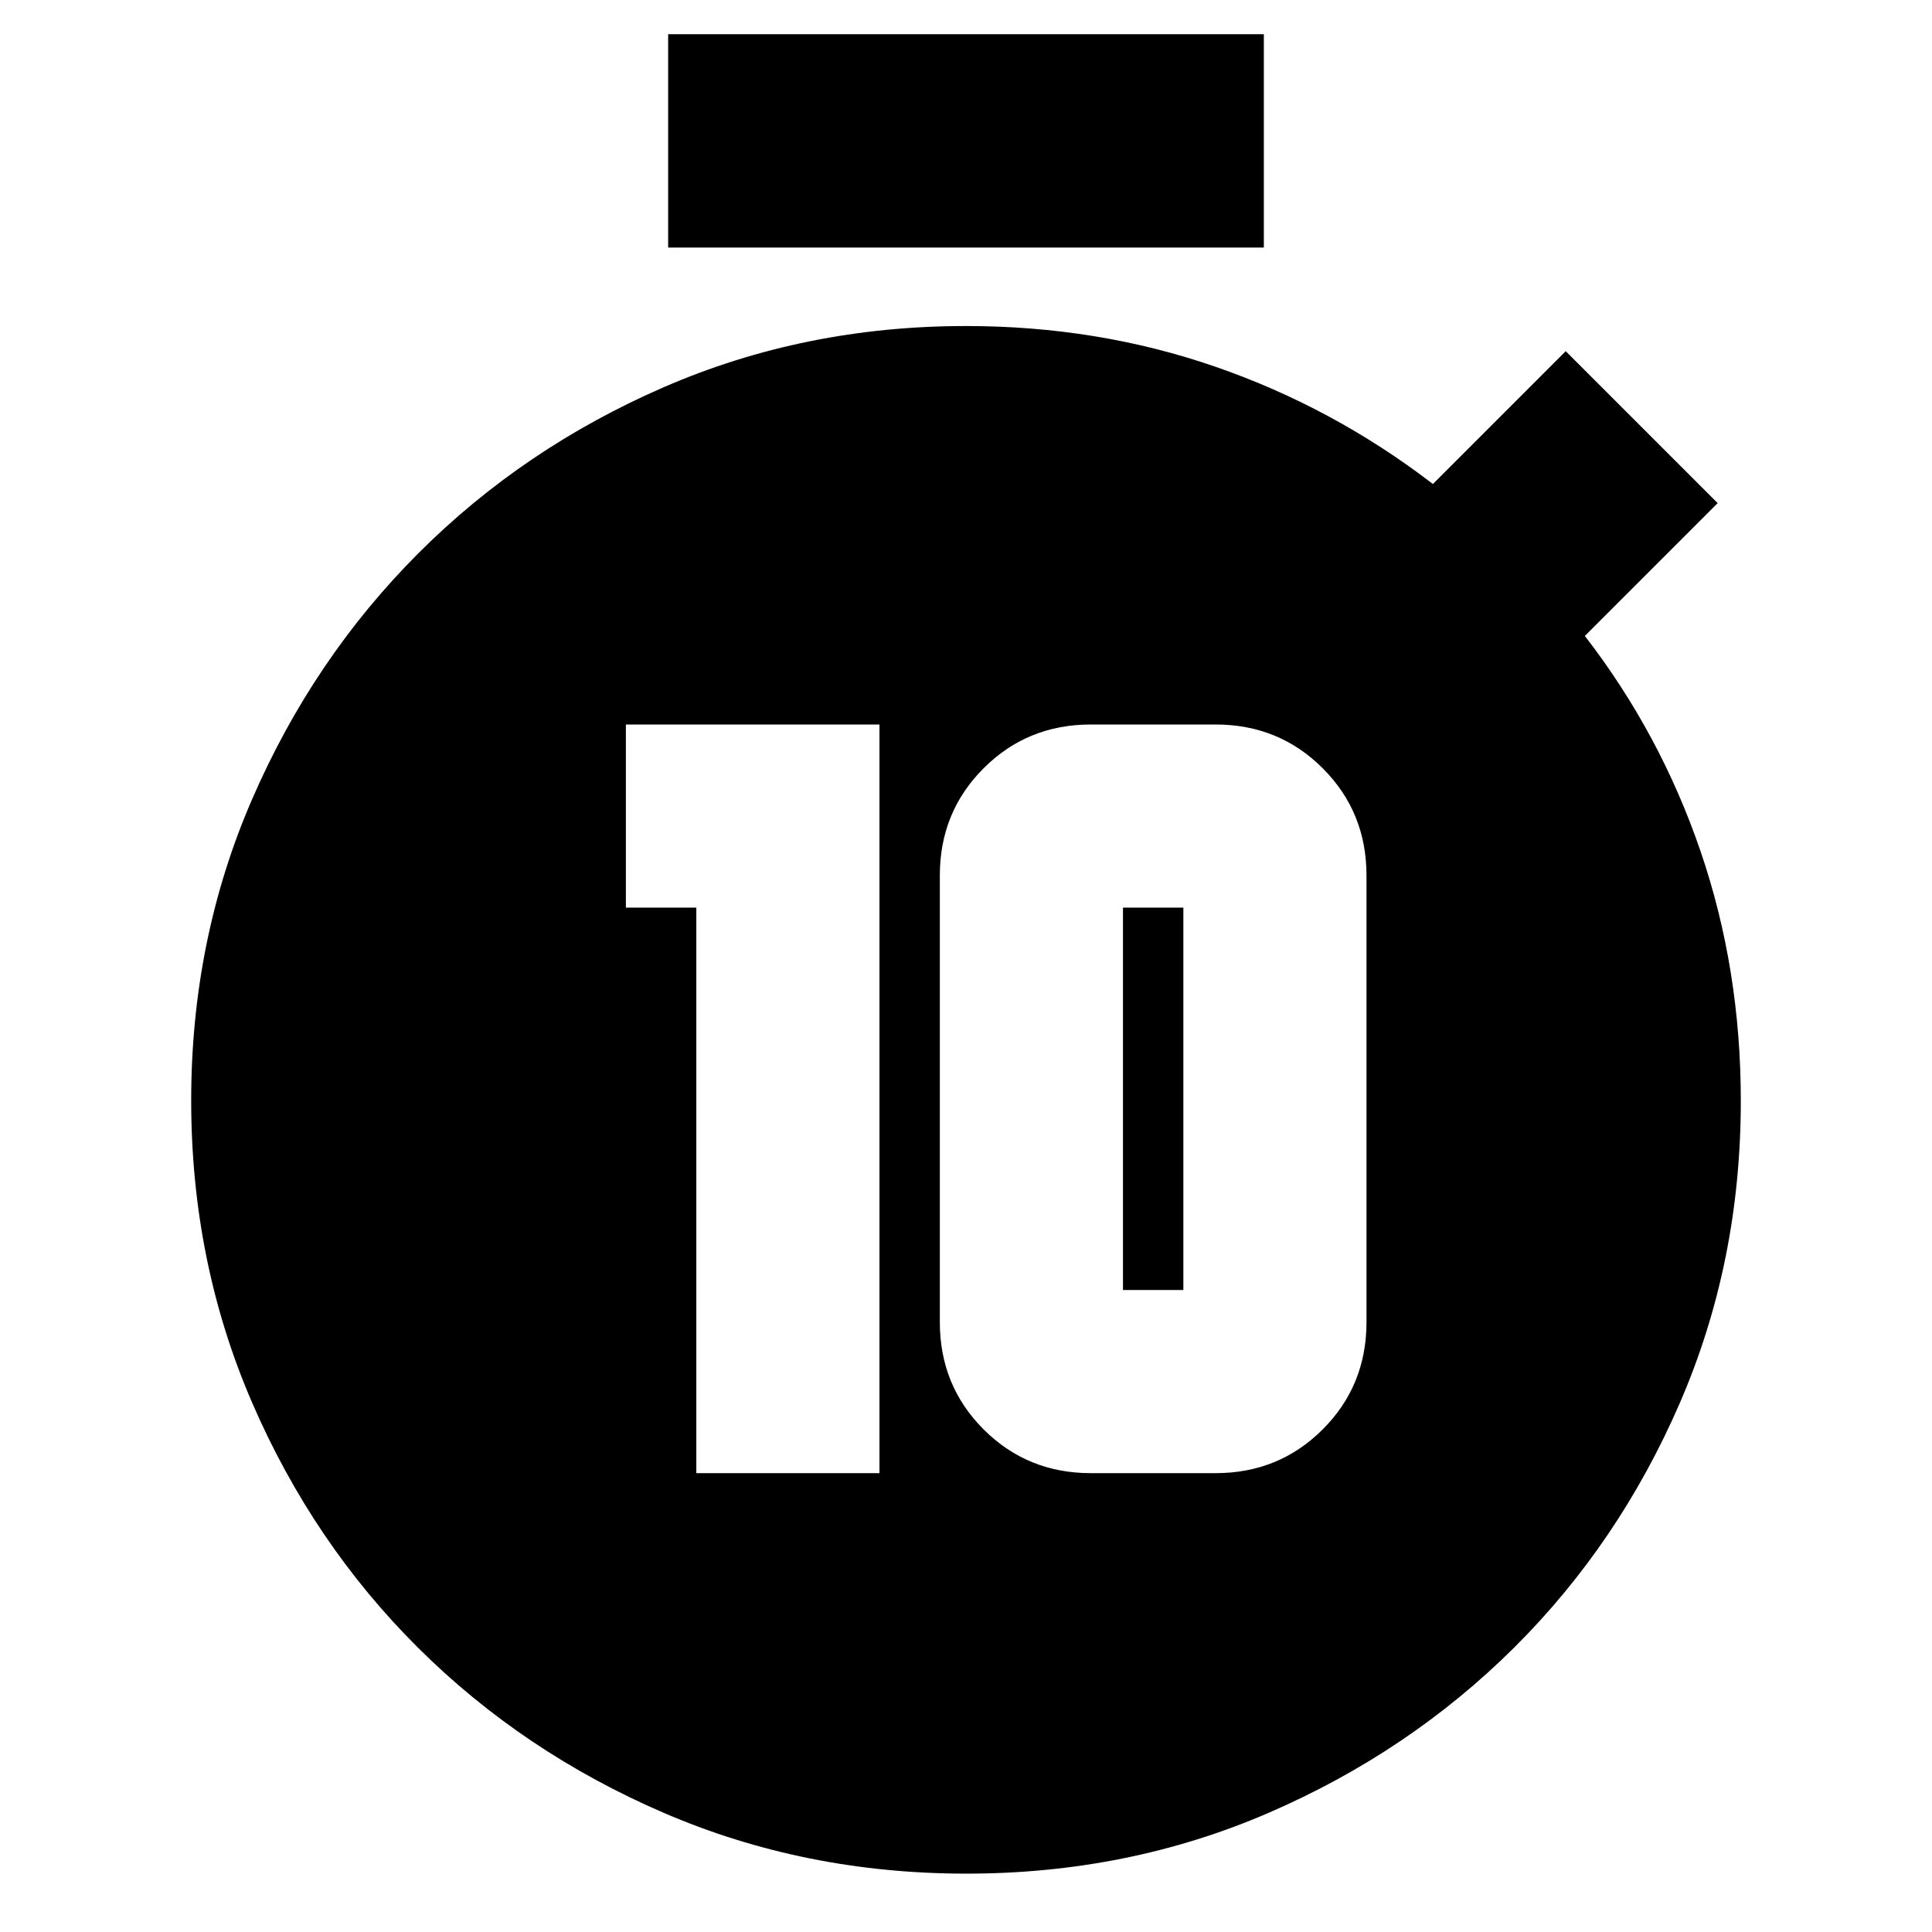 <svg xmlns="http://www.w3.org/2000/svg" height="24" viewBox="0 -960 960 960" width="24"><path d="M346-228h91v-372H311v91h35v281Zm196 0h62q31.5 0 53.25-21.75T679-303v-222q0-31.5-21.75-53.25T604-600h-62q-31.5 0-53.25 21.75T467-525v222q0 31.5 21.75 53.25T542-228Zm16-91v-190h30v190h-30ZM332-837v-106h296v106H332ZM480.22-29q-80.27 0-150.25-30.14t-122.21-82.07q-52.23-51.94-82.5-121.86Q95-333 95-413.14q0-80.13 30.36-149.93 30.35-69.81 82.54-122.03 52.19-52.22 122.05-82.56Q399.8-798 480-798q65.5 0 124 20.25t108 58.25l66-66 75.5 75.5-66 66Q825-595.5 845-537t20 124q0 80.15-30.25 150.01-30.26 69.86-82.46 121.75-52.21 51.88-122 82.06Q560.5-29 480.22-29Z"/></svg>